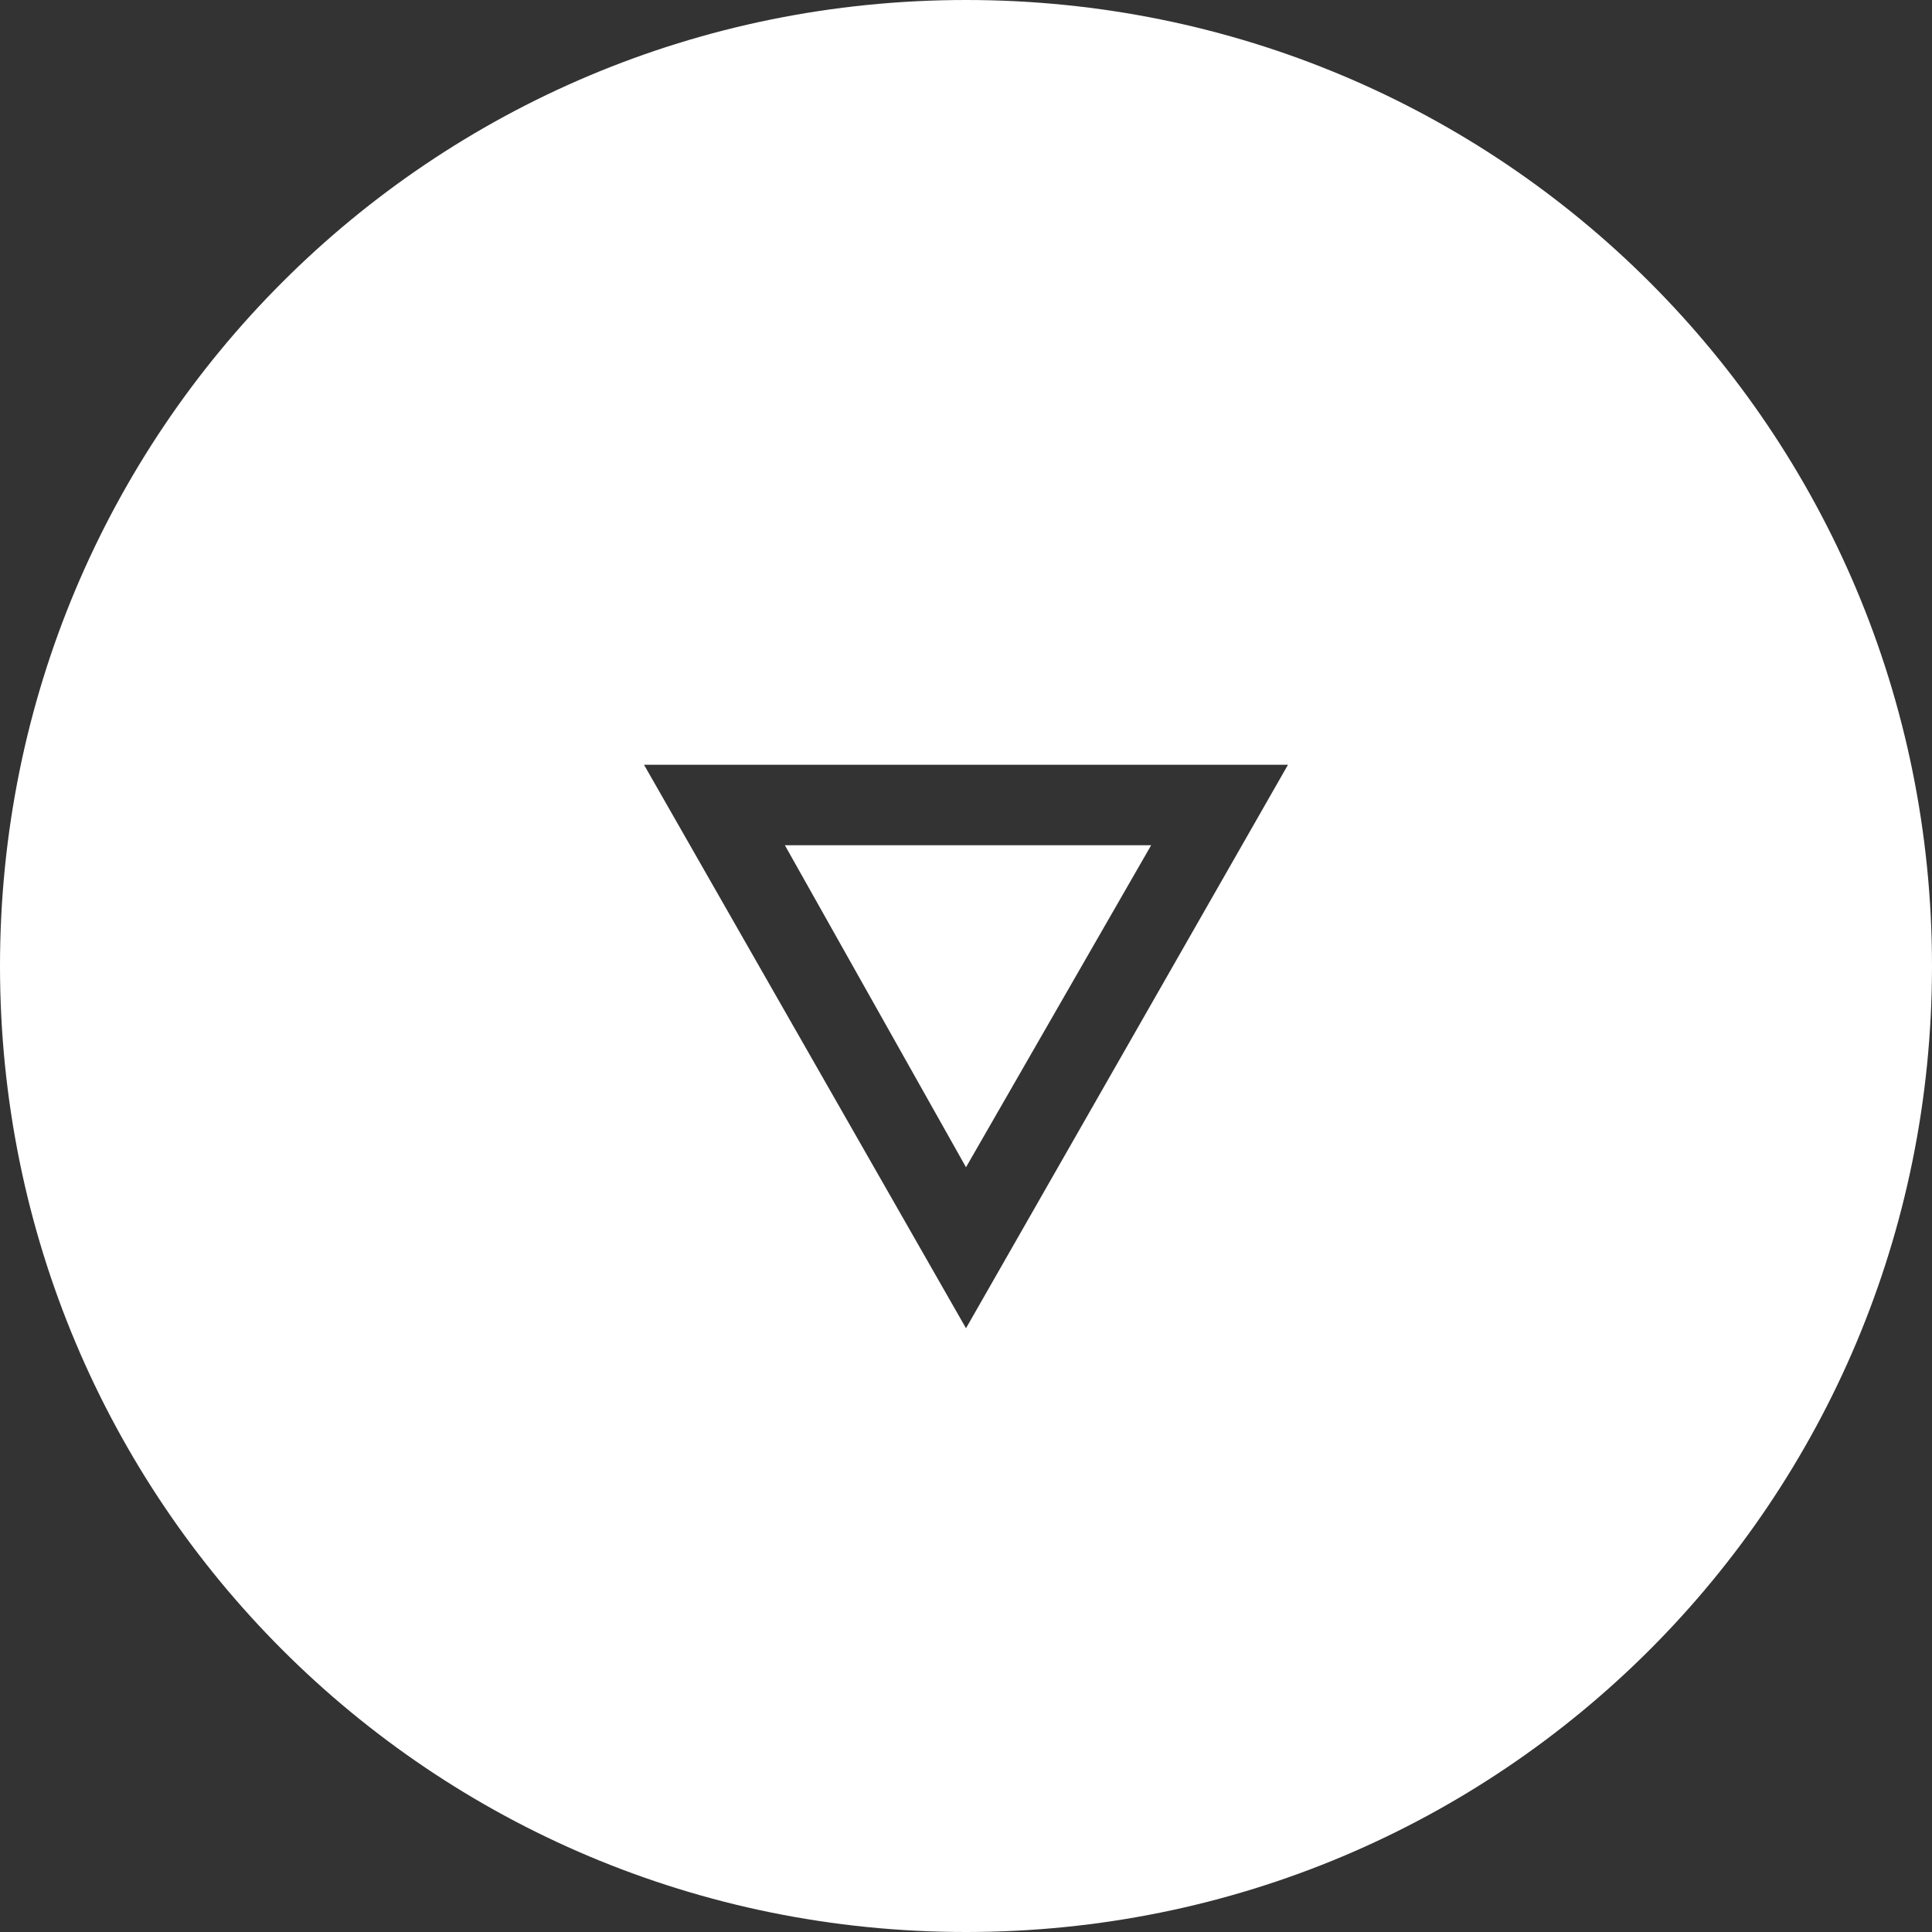 <?xml version="1.0" encoding="utf-8"?>
<!-- Generator: Adobe Illustrator 22.0.0, SVG Export Plug-In . SVG Version: 6.00 Build 0)  -->
<svg version="1.1" id="Calque_1" xmlns="http://www.w3.org/2000/svg" xmlns:xlink="http://www.w3.org/1999/xlink" x="0px" y="0px"
	 viewBox="0 0 48 48" style="enable-background:new 0 0 48 48;" xml:space="preserve">
<rect x="0" y="0" width="48" height="48" fill="#333333" stroke="none"/>
<style type="text/css">
	.st0{fill:#FFFFFF;}
</style>
<title>Arrow Circle Left Icon</title>
<desc>Created with Sketch.</desc>
<g id="Assets">
	<g id="Elements" transform="translate(-291, -303)">
		<g id="Arrow-Circle-Left-Icon" transform="translate(291, 303)">
			<path id="Combined-Shape" class="st0" d="M48,24C48,10.7,37.3,0,24,0S0,10.7,0,24s10.7,24,24,24S48,37.3,48,24z M24,33l-8-14h16
				L24,33z M28.6,21h-9.1l4.5,8L28.6,21z"/>
		</g>
	</g>
</g>
</svg>
